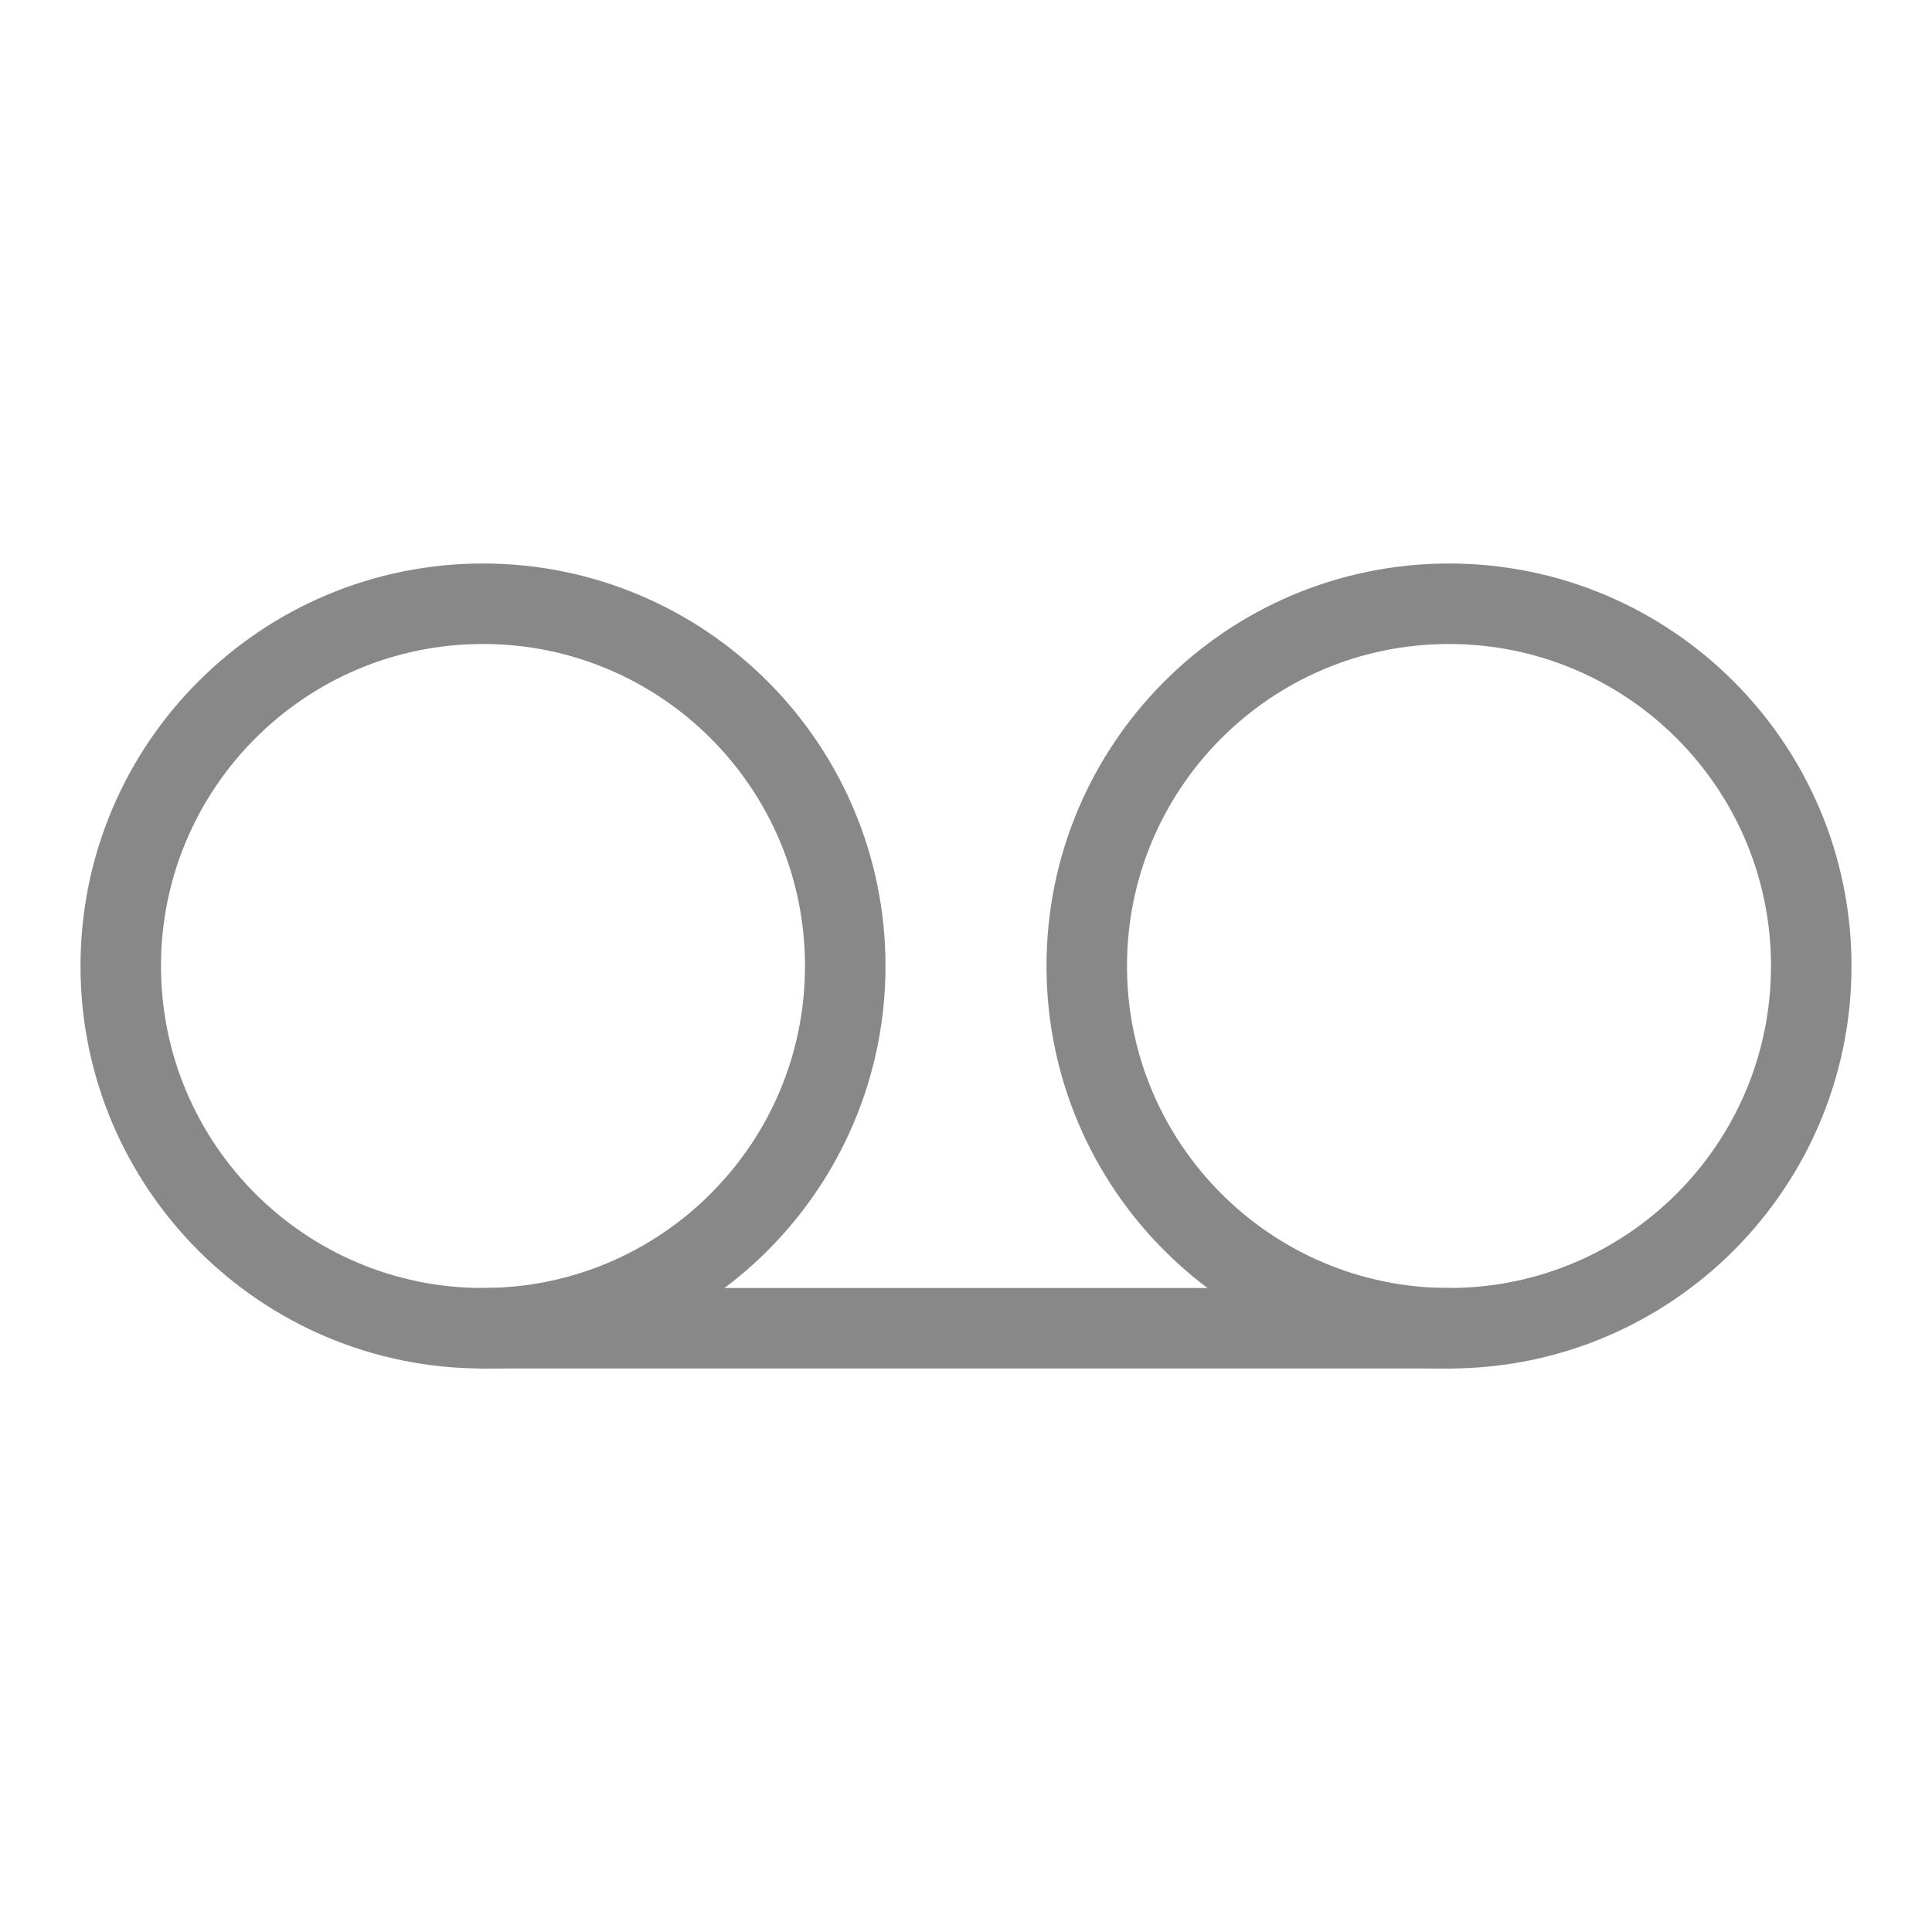 <svg width="24" height="24" viewBox="0 0 24 24" fill="none" xmlns="http://www.w3.org/2000/svg">
<path d="M6 16.5C8.485 16.5 10.5 14.485 10.5 12C10.5 9.515 8.485 7.5 6 7.5C3.515 7.5 1.5 9.515 1.5 12C1.5 14.485 3.515 16.5 6 16.5Z" stroke="#888888" stroke-linecap="round" stroke-linejoin="round"/>
<path d="M18 16.5C20.485 16.5 22.5 14.485 22.5 12C22.5 9.515 20.485 7.5 18 7.5C15.515 7.5 13.5 9.515 13.5 12C13.5 14.485 15.515 16.5 18 16.5Z" stroke="#888888" stroke-linecap="round" stroke-linejoin="round"/>
<path d="M6 16.5H18" stroke="#888888" stroke-linecap="round" stroke-linejoin="round"/>
</svg>
